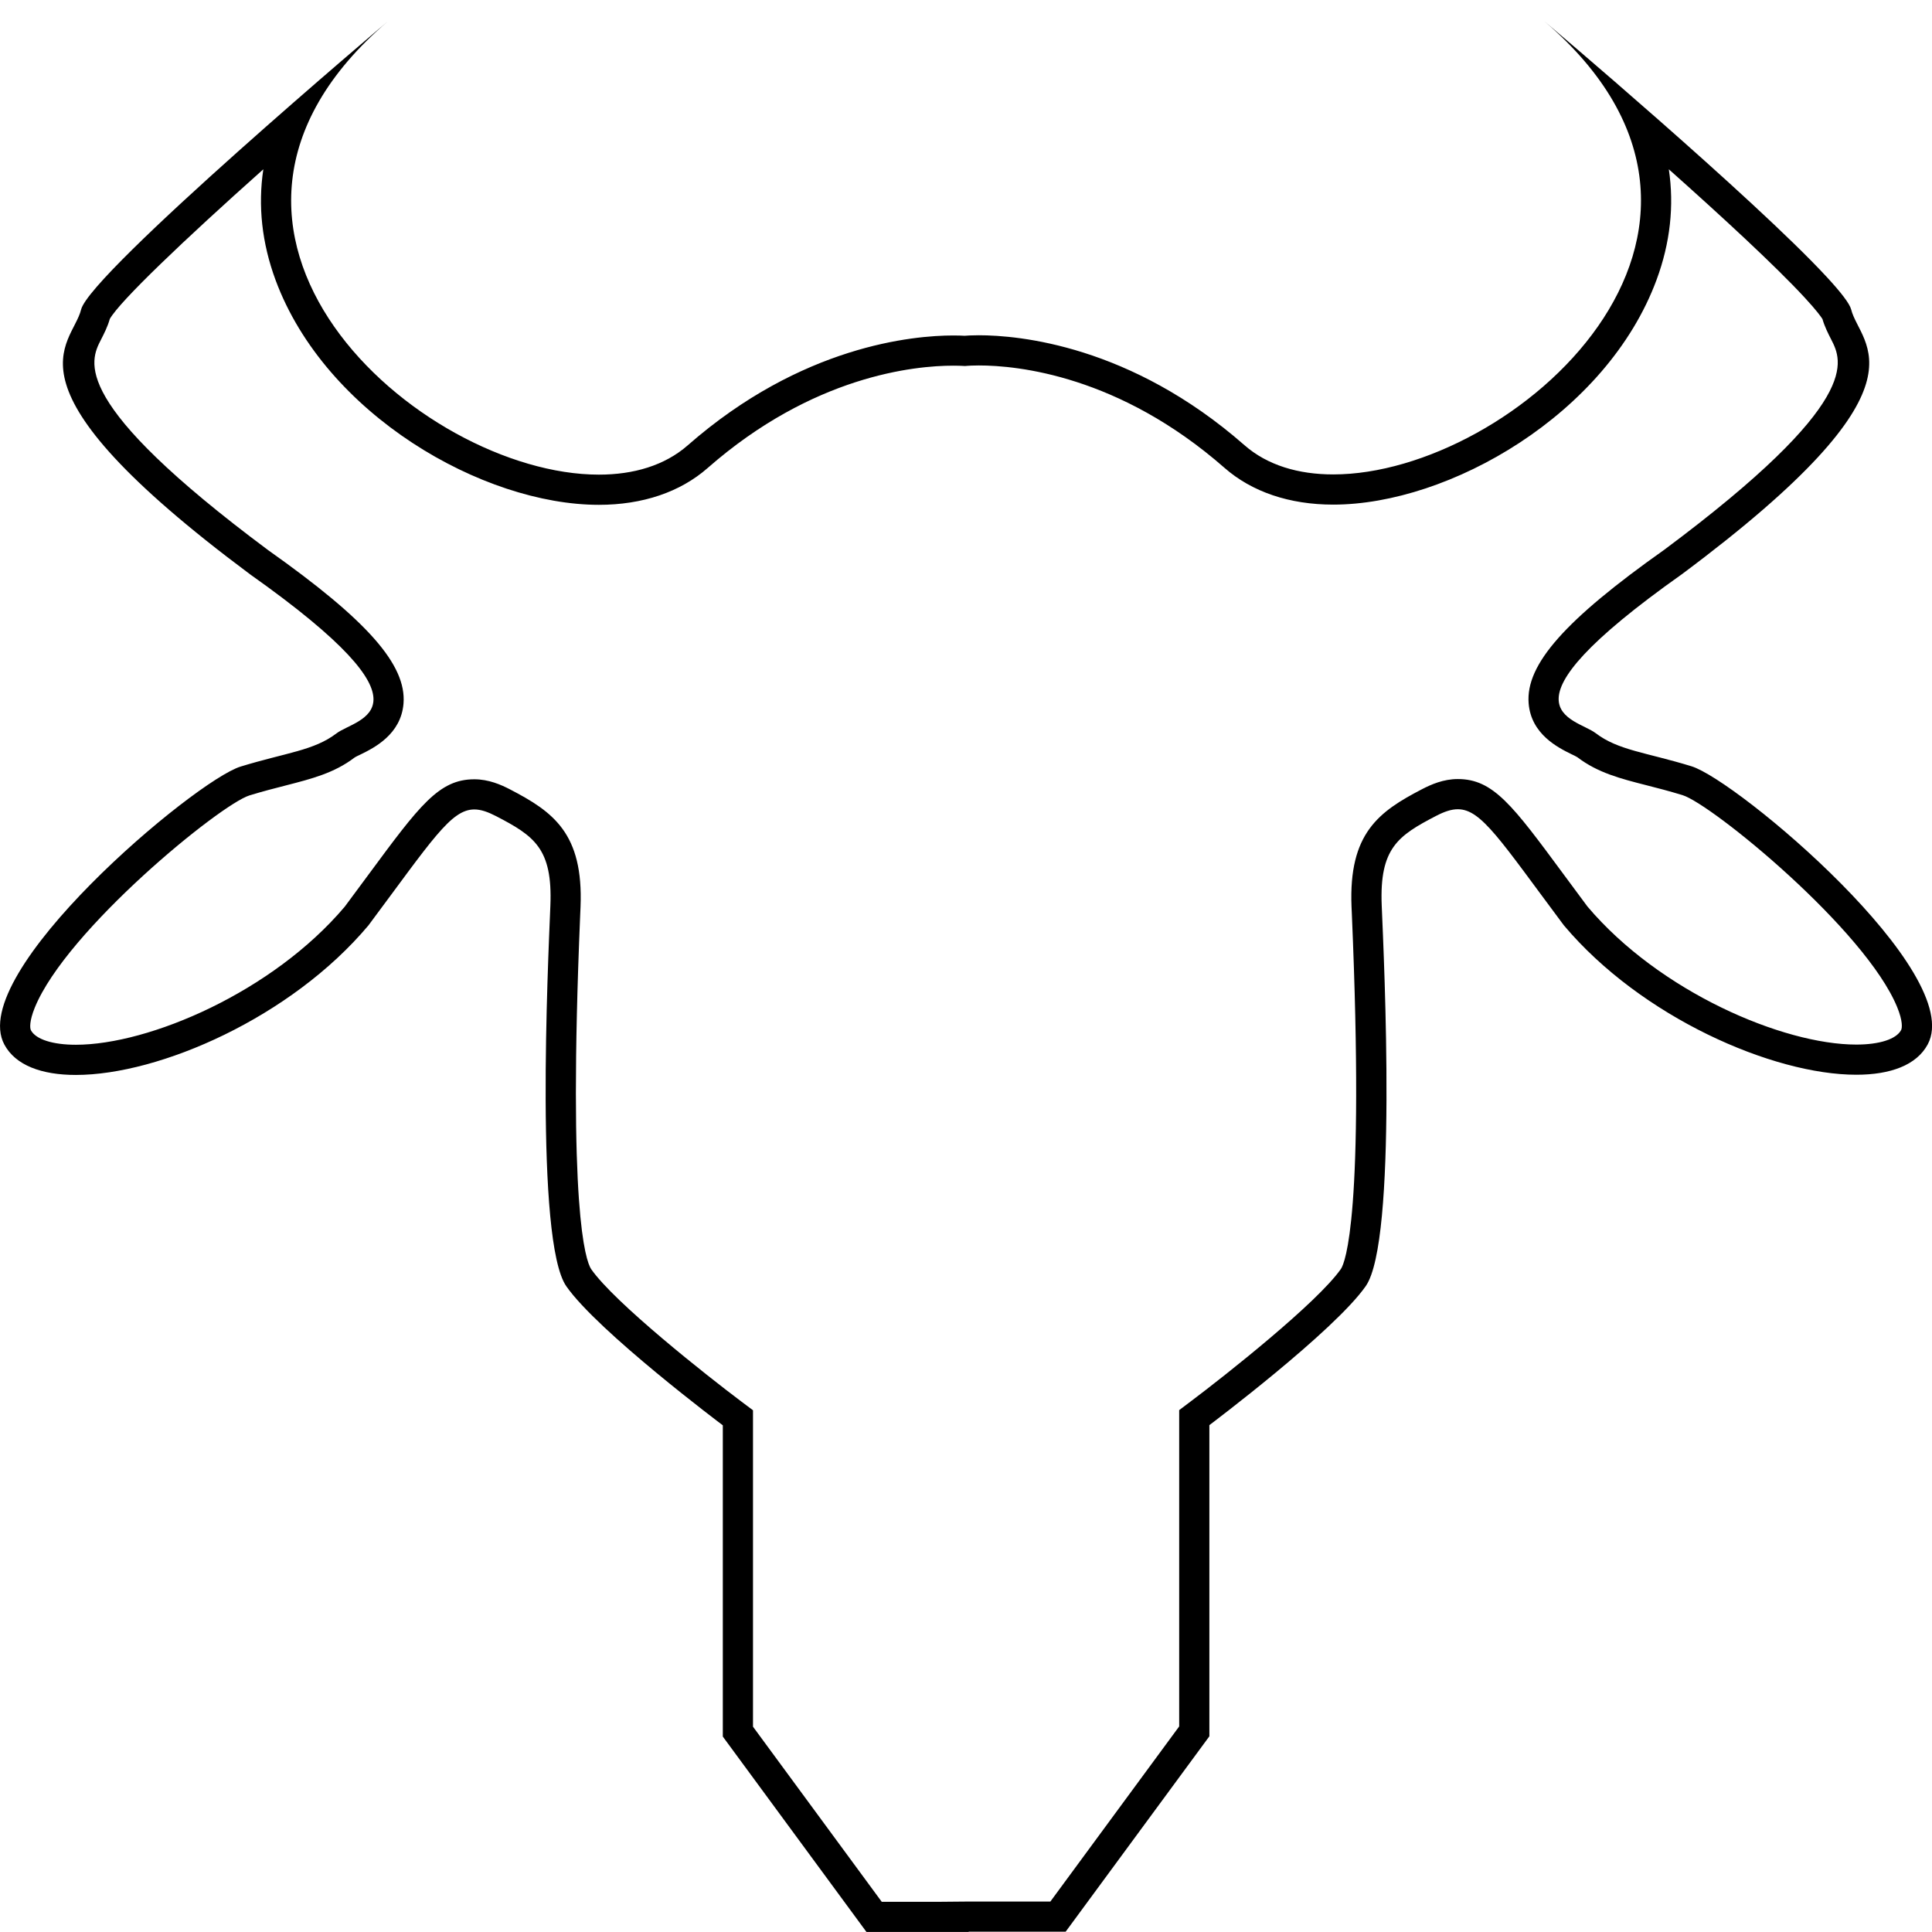 <?xml version="1.0" encoding="utf-8"?>
<!-- Generator: Adobe Illustrator 16.0.0, SVG Export Plug-In . SVG Version: 6.00 Build 0)  -->
<!DOCTYPE svg PUBLIC "-//W3C//DTD SVG 1.1//EN" "http://www.w3.org/Graphics/SVG/1.1/DTD/svg11.dtd">
<svg version="1.1" xmlns="http://www.w3.org/2000/svg" xmlns:xlink="http://www.w3.org/1999/xlink" x="0px" y="0px" width="64px"
	 height="64px" viewBox="96 96 64 64" enable-background="new 96 96 64 64" xml:space="preserve">
<g>
	<path d="M104.723,101.608c-0.181,1.206-0.049,2.439,0.405,3.668c1.648,4.455,6.869,7.447,10.71,7.447
		c1.447,0,2.693-0.421,3.602-1.218c3.49-3.062,6.855-3.392,8.141-3.392c0.137,0,0.244,0.004,0.316,0.008l0.07,0.004l0.07-0.006
		c0.055-0.004,0.188-0.013,0.386-0.013c1.284,0,4.648,0.331,8.14,3.392c0.909,0.797,2.154,1.218,3.602,1.218
		c3.843,0,9.063-2.993,10.711-7.447c0.454-1.227,0.586-2.458,0.406-3.661c1.741,1.55,3.522,3.191,4.5,4.25
		c0.408,0.441,0.549,0.646,0.589,0.71c0.073,0.253,0.187,0.476,0.288,0.674c0.369,0.721,1.057,2.063-5.522,6.965
		c-3.298,2.333-4.601,3.807-4.499,5.09c0.081,1.028,0.982,1.472,1.415,1.685c0.078,0.038,0.151,0.07,0.199,0.102
		c0.678,0.516,1.423,0.707,2.284,0.927c0.353,0.09,0.749,0.191,1.2,0.329c0.974,0.303,6.063,4.456,7.113,7.029
		c0.182,0.445,0.166,0.684,0.127,0.755c-0.161,0.299-0.716,0.479-1.484,0.479c-2.429,0-6.519-1.749-8.907-4.575
		c-0.288-0.387-0.549-0.739-0.785-1.06c-1.698-2.3-2.334-3.161-3.509-3.161c-0.475,0-0.88,0.178-1.183,0.335
		c-1.431,0.743-2.435,1.457-2.337,3.891l0.011,0.25c0.427,9.991-0.226,11.541-0.36,11.749c-0.782,1.122-3.847,3.542-4.961,4.379
		l-0.399,0.301v0.499v9.979l-4.267,5.801h-2.707l-1,0.009h-1.879l-4.265-5.801v-9.982v-0.5l-0.4-0.3
		c-1.116-0.838-4.182-3.257-4.962-4.377c-0.188-0.291-0.77-1.995-0.364-11.695l0.013-0.307c0.098-2.433-0.907-3.146-2.337-3.889
		c-0.301-0.156-0.706-0.334-1.181-0.334c-1.174,0-1.811,0.862-3.513,3.167c-0.235,0.318-0.494,0.669-0.78,1.053
		c-2.388,2.825-6.479,4.574-8.908,4.574c-0.77,0-1.325-0.18-1.487-0.479c-0.038-0.07-0.053-0.308,0.128-0.753
		c1.05-2.573,6.137-6.725,7.111-7.028c0.451-0.138,0.847-0.239,1.199-0.329c0.864-0.222,1.61-0.413,2.279-0.923
		c0.056-0.037,0.13-0.069,0.208-0.107c0.433-0.213,1.334-0.657,1.417-1.685c0.102-1.283-1.201-2.758-4.479-5.077
		c-6.601-4.915-5.912-6.257-5.542-6.978c0.103-0.201,0.218-0.426,0.292-0.686C99.977,105.97,102.084,103.961,104.723,101.608
		 M147.164,96.708L147.164,96.708L147.164,96.708L147.164,96.708z M147.164,96.708c8.1,6.941-1.05,15.008-6.999,15.008
		c-1.149,0-2.18-0.301-2.942-0.97c-3.778-3.313-7.482-3.64-8.799-3.64c-0.241,0-0.402,0.011-0.469,0.017
		c-0.086-0.005-0.212-0.01-0.374-0.01c-1.32,0-5.024,0.328-8.8,3.64c-0.763,0.668-1.793,0.97-2.942,0.97
		c-5.948,0-15.097-8.066-7.001-15.008c-0.007,0.006-9.857,8.327-10.152,9.541c-0.299,1.217-2.887,2.45,5.605,8.774
		c6.395,4.525,3.537,4.746,2.854,5.265c-0.748,0.57-1.657,0.634-3.173,1.098c-1.513,0.462-9.104,6.842-7.827,9.211
		c0.37,0.688,1.237,1.005,2.367,1.005c2.771,0,7.132-1.906,9.692-4.953c2.101-2.817,2.73-3.842,3.509-3.842
		c0.217,0,0.445,0.08,0.721,0.222c1.263,0.656,1.874,1.07,1.798,2.961c-0.077,1.892-0.516,11.113,0.528,12.612
		c1.044,1.5,5.184,4.606,5.184,4.606v10.311l4.759,6.473h3.385v-0.009h3.213l4.761-6.473v-10.308c0,0,4.135-3.106,5.181-4.606
		c1.046-1.498,0.607-10.721,0.528-12.612c-0.076-1.893,0.538-2.307,1.799-2.962c0.275-0.143,0.505-0.222,0.722-0.222
		c0.78,0,1.408,1.025,3.51,3.842c2.56,3.046,6.922,4.953,9.691,4.953c1.131,0,1.995-0.317,2.365-1.005
		c1.278-2.371-6.313-8.75-7.828-9.214c-1.512-0.463-2.423-0.526-3.171-1.096c-0.682-0.52-3.541-0.74,2.855-5.265
		c8.49-6.325,5.903-7.559,5.607-8.774c-0.051-0.194-0.345-0.573-0.805-1.07C154.115,102.579,147.171,96.714,147.164,96.708
		L147.164,96.708z M108.837,96.715L108.837,96.715L108.837,96.715z"/>
</g>
</svg>
